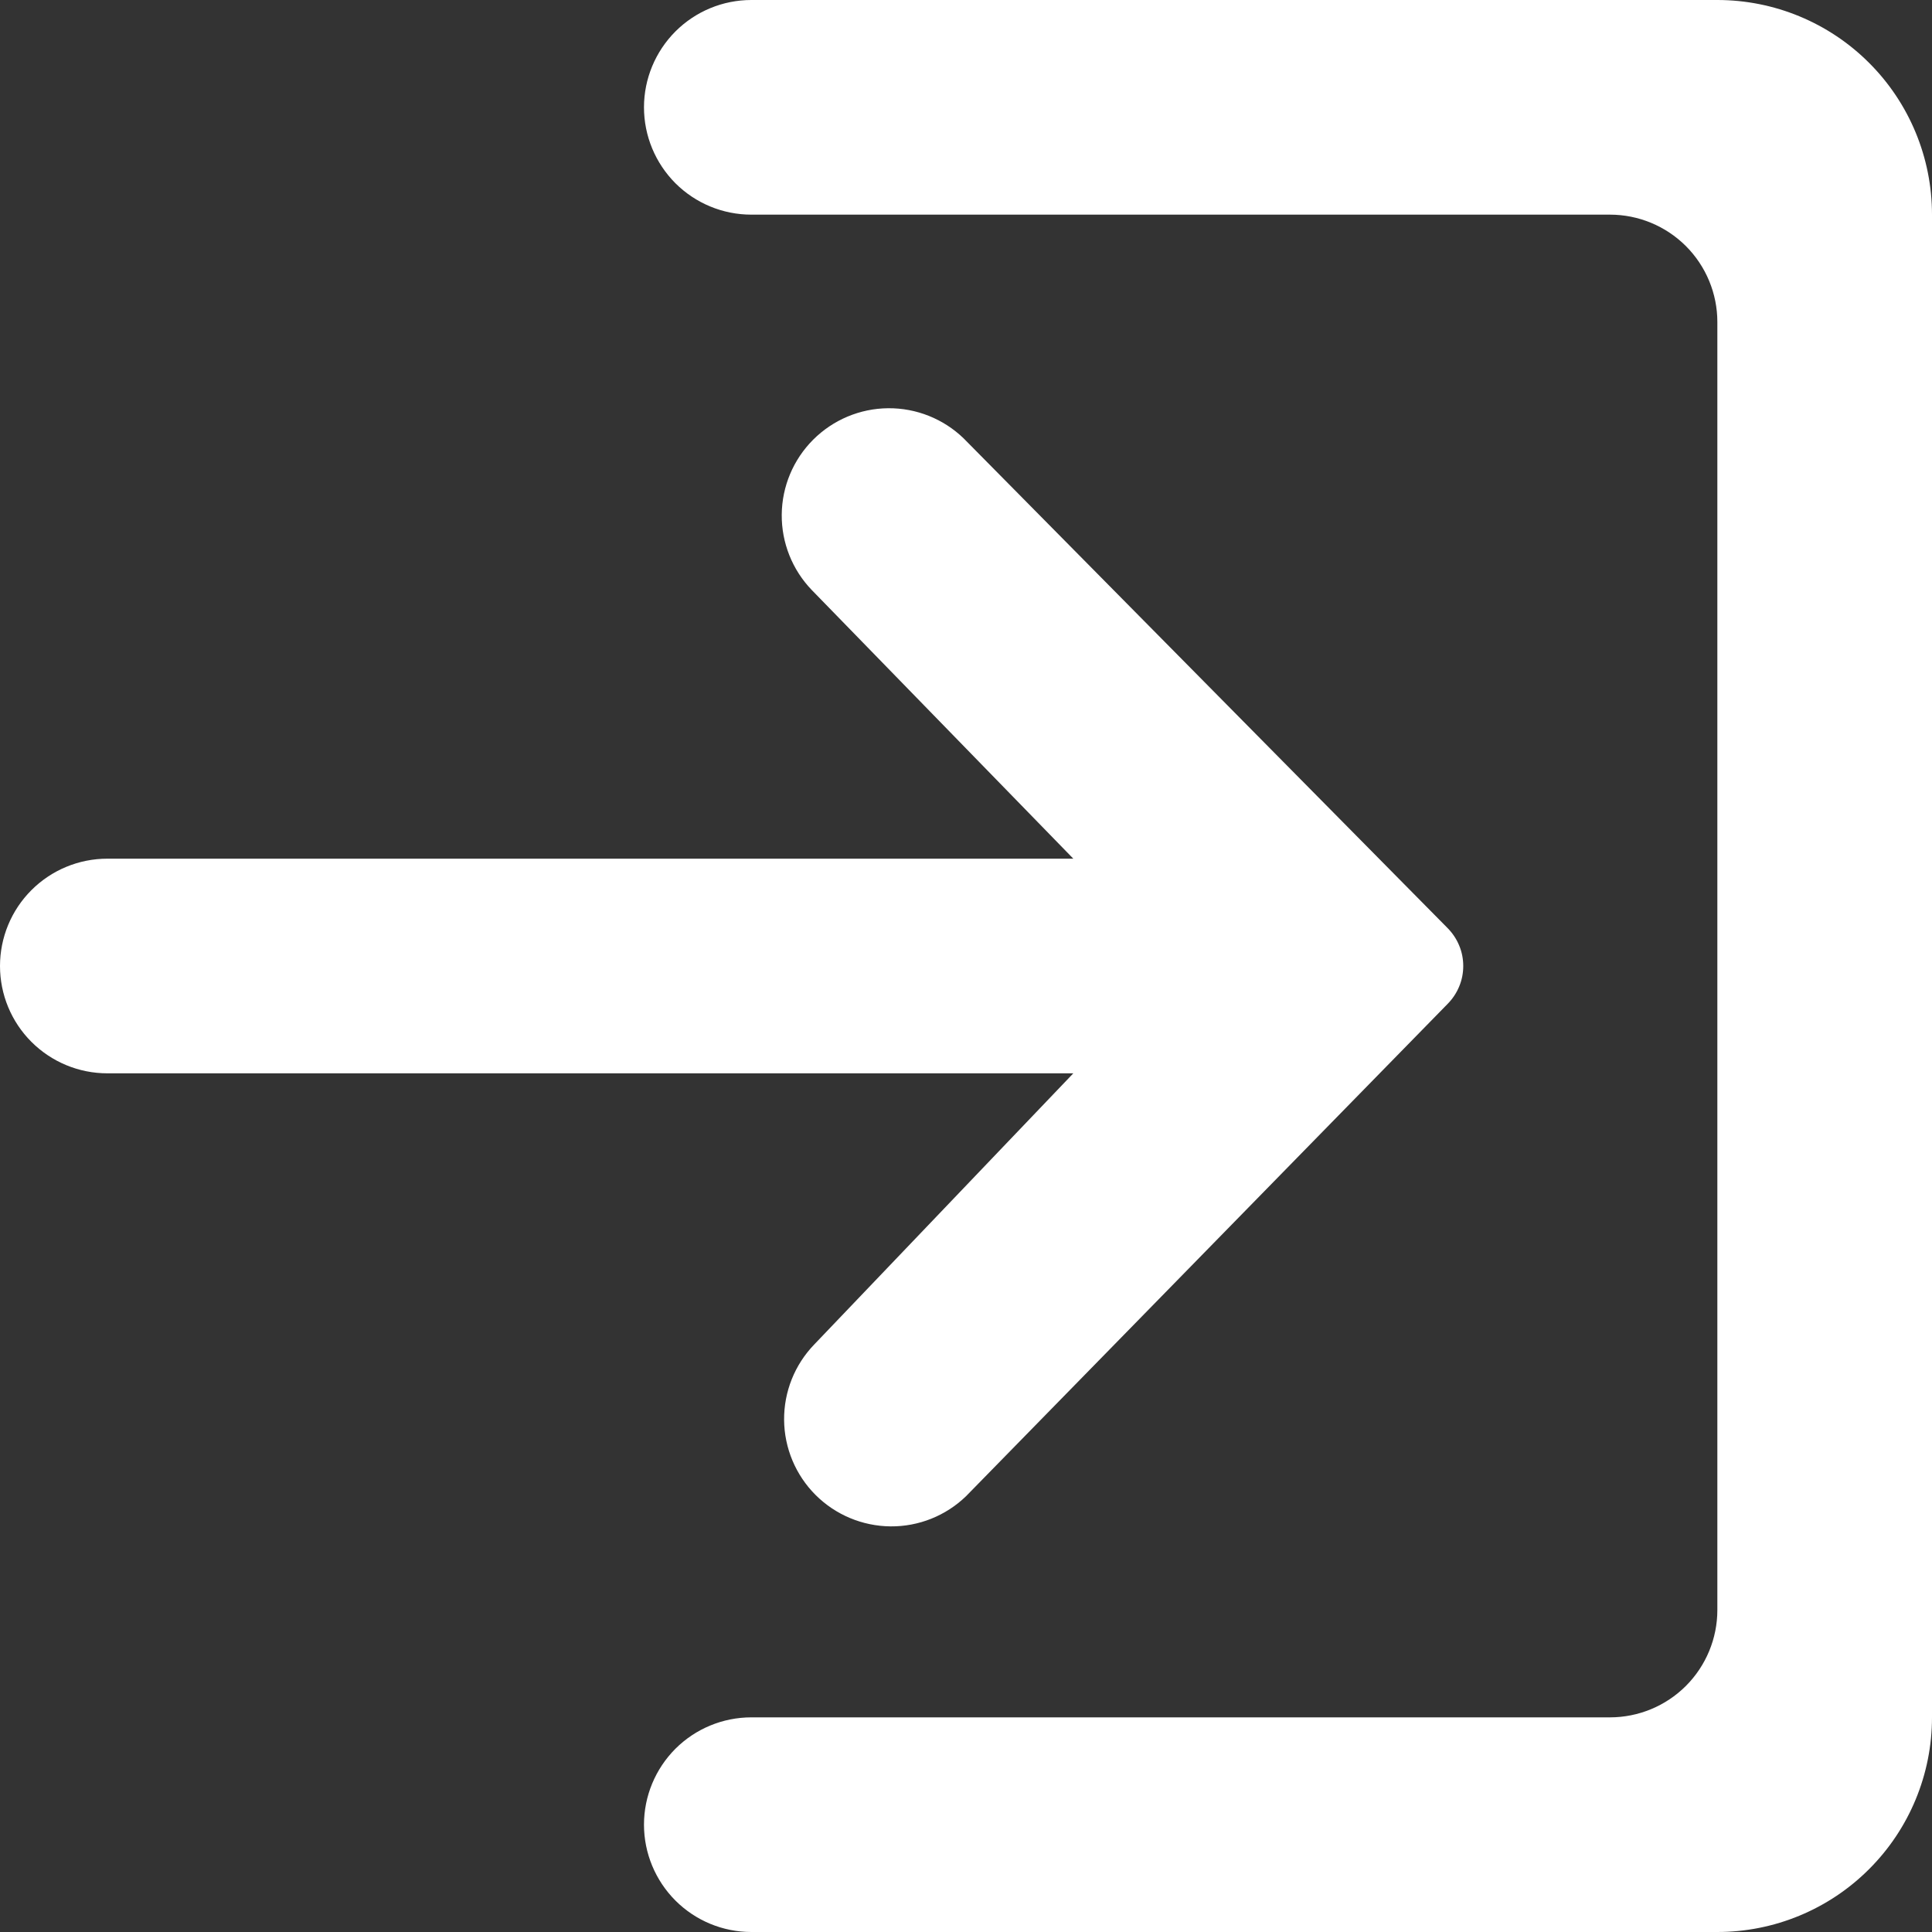 <svg width="40" height="40" viewBox="0 0 40 40" fill="none" xmlns="http://www.w3.org/2000/svg">
<rect x="0" y="0" width="40" height="40" fill="#333333" stroke="none"/>
<path d="M16.858 27.836C16.453 28.255 16.229 28.816 16.234 29.399C16.239 29.981 16.473 30.539 16.885 30.951C17.297 31.363 17.854 31.596 18.437 31.602C19.02 31.607 19.581 31.383 20 30.978L29.969 20.787C30.072 20.683 30.154 20.561 30.21 20.426C30.267 20.291 30.295 20.146 30.295 20C30.295 19.854 30.267 19.709 30.21 19.574C30.154 19.439 30.072 19.317 29.969 19.213L19.951 9.076C19.532 8.671 18.971 8.447 18.388 8.452C17.805 8.457 17.248 8.691 16.836 9.103C16.424 9.515 16.19 10.072 16.185 10.655C16.18 11.237 16.404 11.799 16.809 12.218L22.222 17.778H2.222C1.633 17.778 1.068 18.012 0.651 18.429C0.234 18.845 0 19.411 0 20C0 20.589 0.234 21.155 0.651 21.571C1.068 21.988 1.633 22.222 2.222 22.222H22.222L16.858 27.836ZM35.556 0H15.556C14.966 0 14.401 0.234 13.984 0.651C13.568 1.068 13.333 1.633 13.333 2.222C13.333 2.812 13.568 3.377 13.984 3.794C14.401 4.21 14.966 4.444 15.556 4.444H33.333C33.923 4.444 34.488 4.679 34.905 5.095C35.321 5.512 35.556 6.077 35.556 6.667V33.333C35.556 33.923 35.321 34.488 34.905 34.905C34.488 35.321 33.923 35.556 33.333 35.556H15.556C14.966 35.556 14.401 35.79 13.984 36.206C13.568 36.623 13.333 37.188 13.333 37.778C13.333 38.367 13.568 38.932 13.984 39.349C14.401 39.766 14.966 40 15.556 40H35.556C36.734 40 37.865 39.532 38.698 38.698C39.532 37.865 40 36.734 40 35.556V4.444C40 3.266 39.532 2.135 38.698 1.302C37.865 0.468 36.734 0 35.556 0Z" fill="white"/>
</svg>
